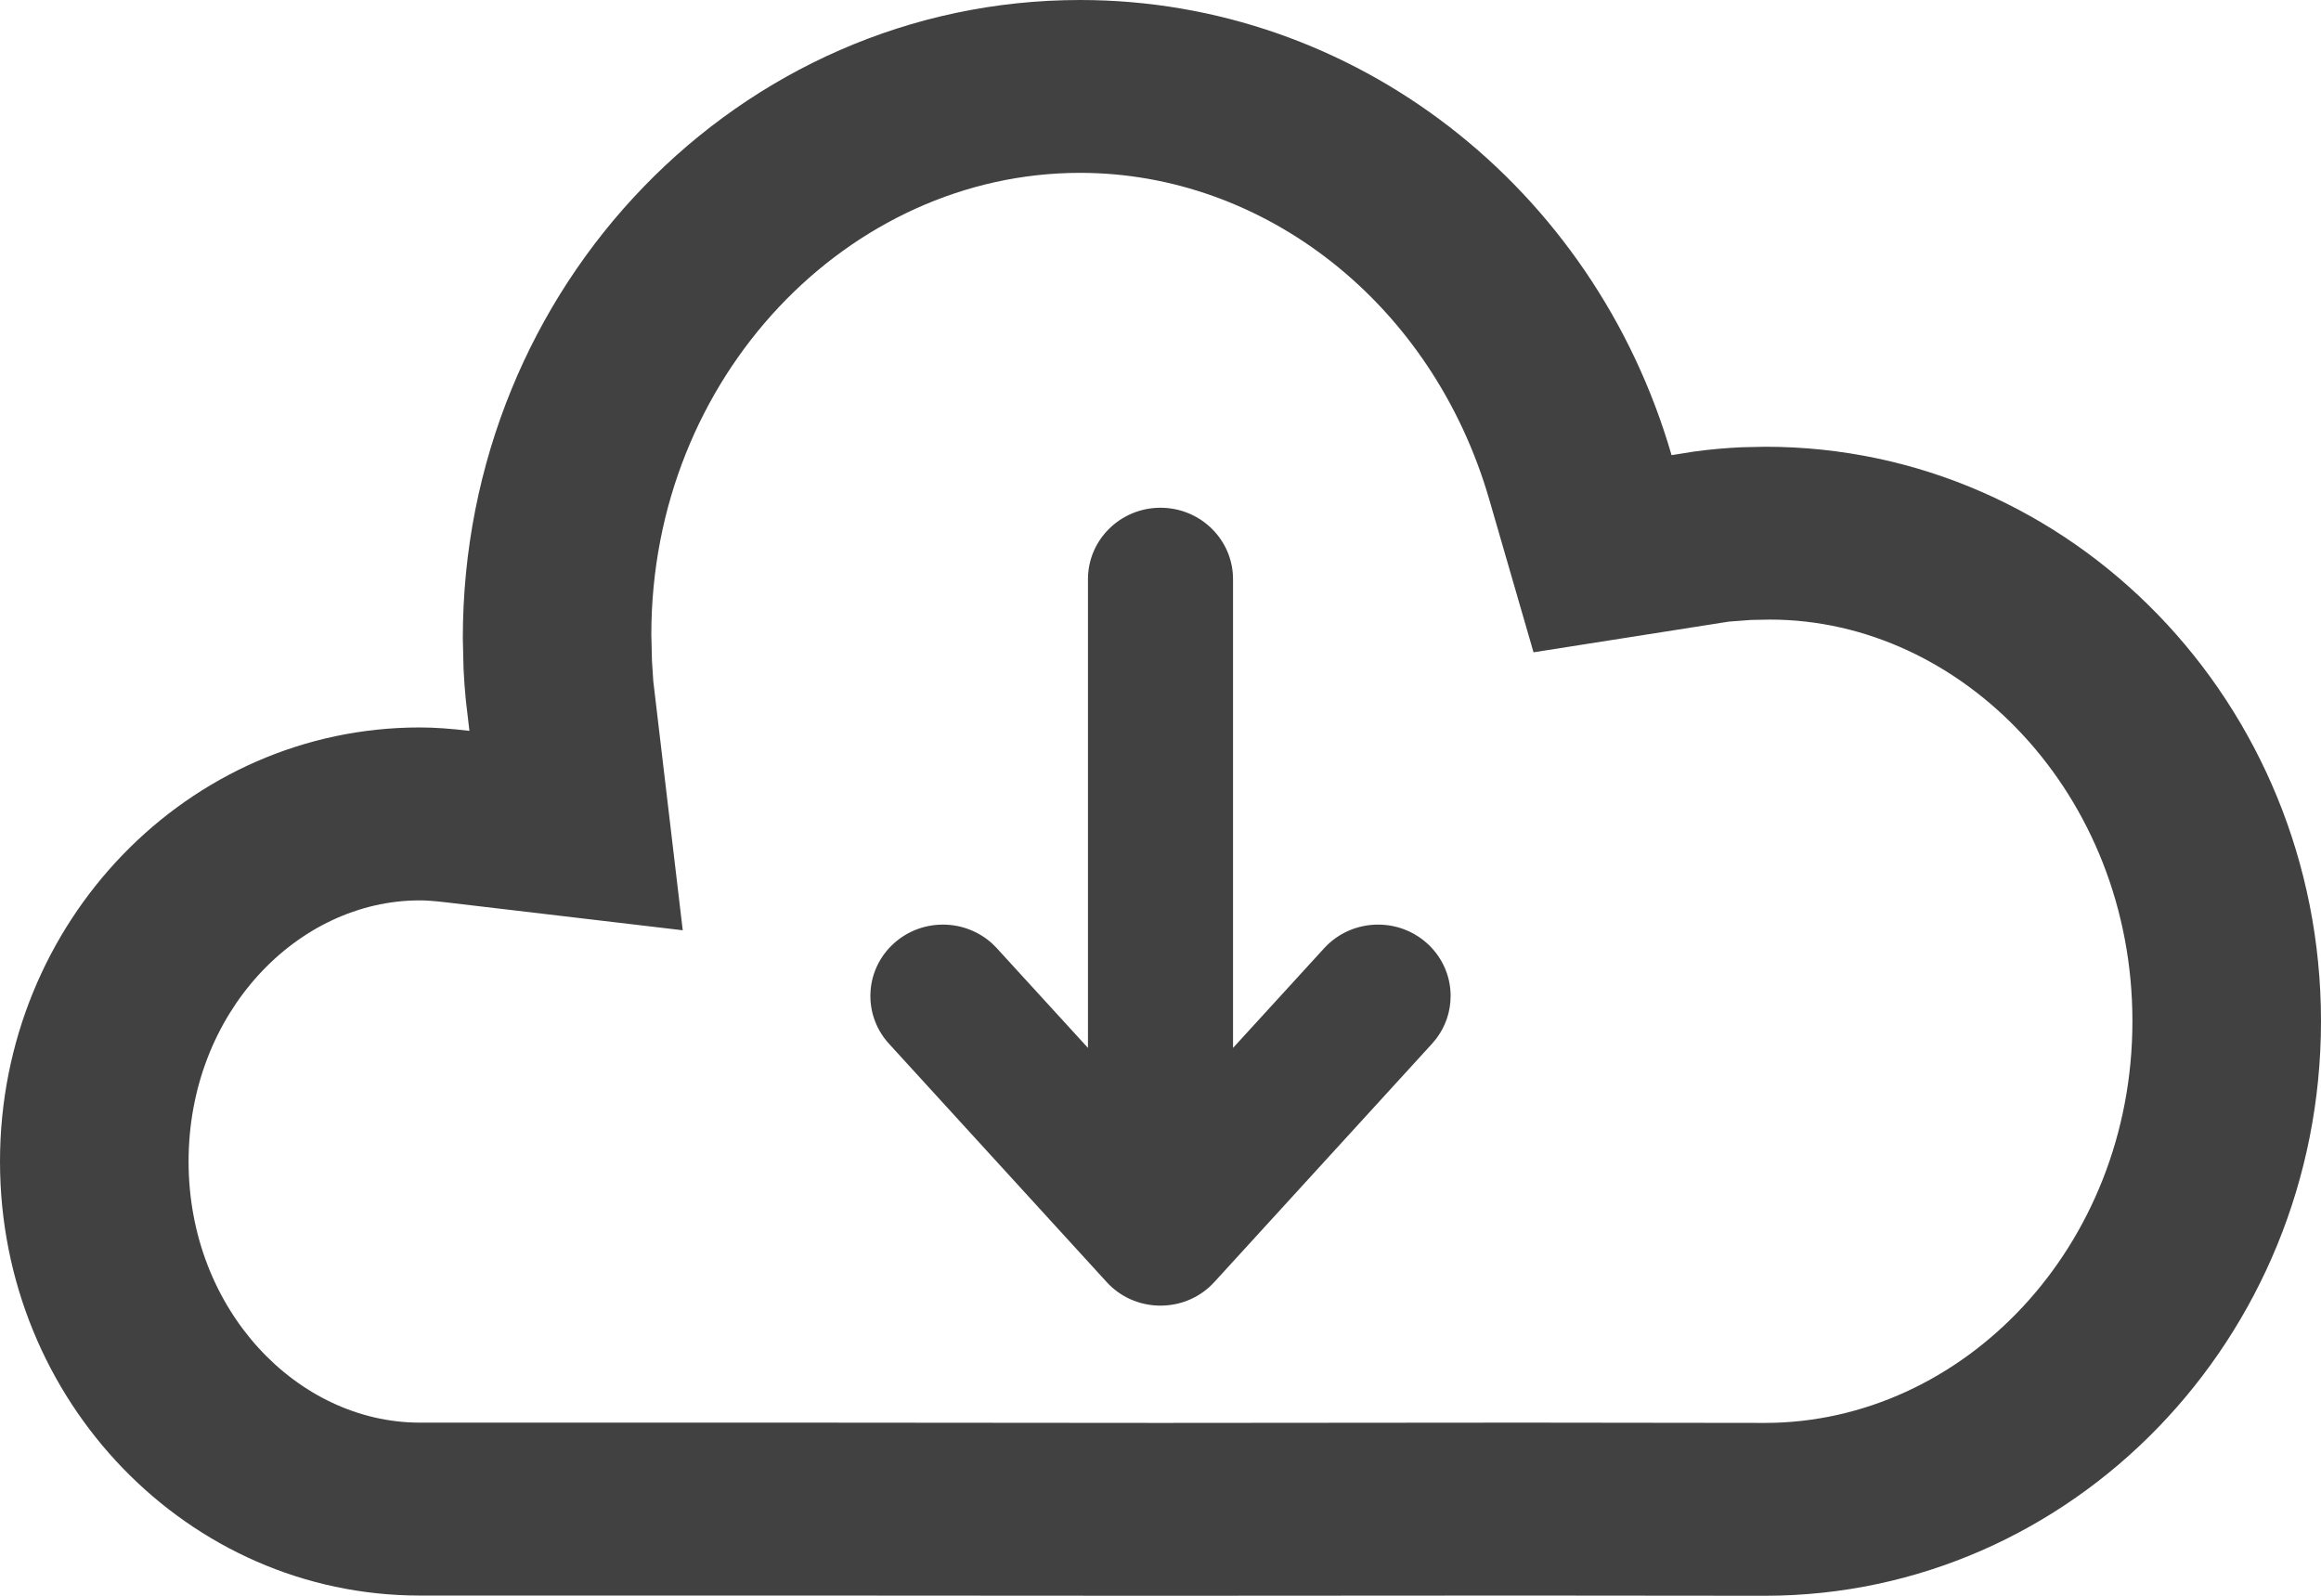 <?xml version="1.0" encoding="UTF-8"?>
<svg width="32px" height="22px" viewBox="0 0 32 22" version="1.1" xmlns="http://www.w3.org/2000/svg" xmlns:xlink="http://www.w3.org/1999/xlink">
    <title>pull.light</title>
    <g id="Symbols" stroke="none" stroke-width="1" fill="none" fill-rule="evenodd">
        <g id="5-Icons/4-Branch-Icons/8-Pull/1-Light" transform="translate(0, -5)" fill="#414141">
            <path d="M14.891,5 C18.676,5 21.974,7.577 23.046,11.275 L23.366,11.224 C23.58,11.195 23.796,11.176 24.013,11.166 L24.339,11.159 C28.568,11.159 32,14.702 32,19.078 C32,23.453 28.569,26.996 24.339,27 L21.001,26.997 L16.001,27 L11.001,26.997 L5.787,26.997 C2.595,26.997 0,24.319 0,21.013 C0,17.705 2.593,15.029 5.787,15.029 C5.996,15.029 6.212,15.045 6.472,15.076 L6.422,14.648 C6.408,14.506 6.398,14.364 6.391,14.222 L6.381,13.799 C6.381,8.936 10.192,5 14.891,5 Z M14.891,7.383 C11.701,7.383 8.981,10.194 8.98,13.746 L8.989,14.117 L9.007,14.391 L9.413,17.825 L6.141,17.439 C5.975,17.42 5.869,17.413 5.787,17.413 C4.101,17.413 2.6,18.964 2.6,21.013 C2.6,23.06 4.103,24.613 5.787,24.613 L11.003,24.613 L15.999,24.617 L21.004,24.613 L24.336,24.617 C27.06,24.614 29.4,22.195 29.4,19.078 C29.4,15.96 27.06,13.542 24.402,13.542 L24.139,13.547 L23.835,13.57 L21.143,13.993 L20.533,11.887 C19.747,9.176 17.429,7.383 14.891,7.383 Z M16,23 C16.295,23 16.561,22.875 16.743,22.674 L19.743,19.39 L19.8,19.322 C19.926,19.157 20,18.952 20,18.731 C20,18.187 19.552,17.747 19,17.747 C18.705,17.747 18.44,17.872 18.257,18.072 L17,19.447 L17,12.984 L16.997,12.908 C16.957,12.4 16.526,12 16,12 C15.448,12 15,12.441 15,12.984 L15,19.447 L13.743,18.072 L13.679,18.008 C13.501,17.846 13.262,17.747 13,17.747 C12.448,17.747 12,18.187 12,18.731 C12,18.984 12.097,19.215 12.257,19.39 L15.257,22.674 C15.439,22.875 15.705,23 16,23 Z" id="pull.light"></path>
        </g>
    </g>
</svg>